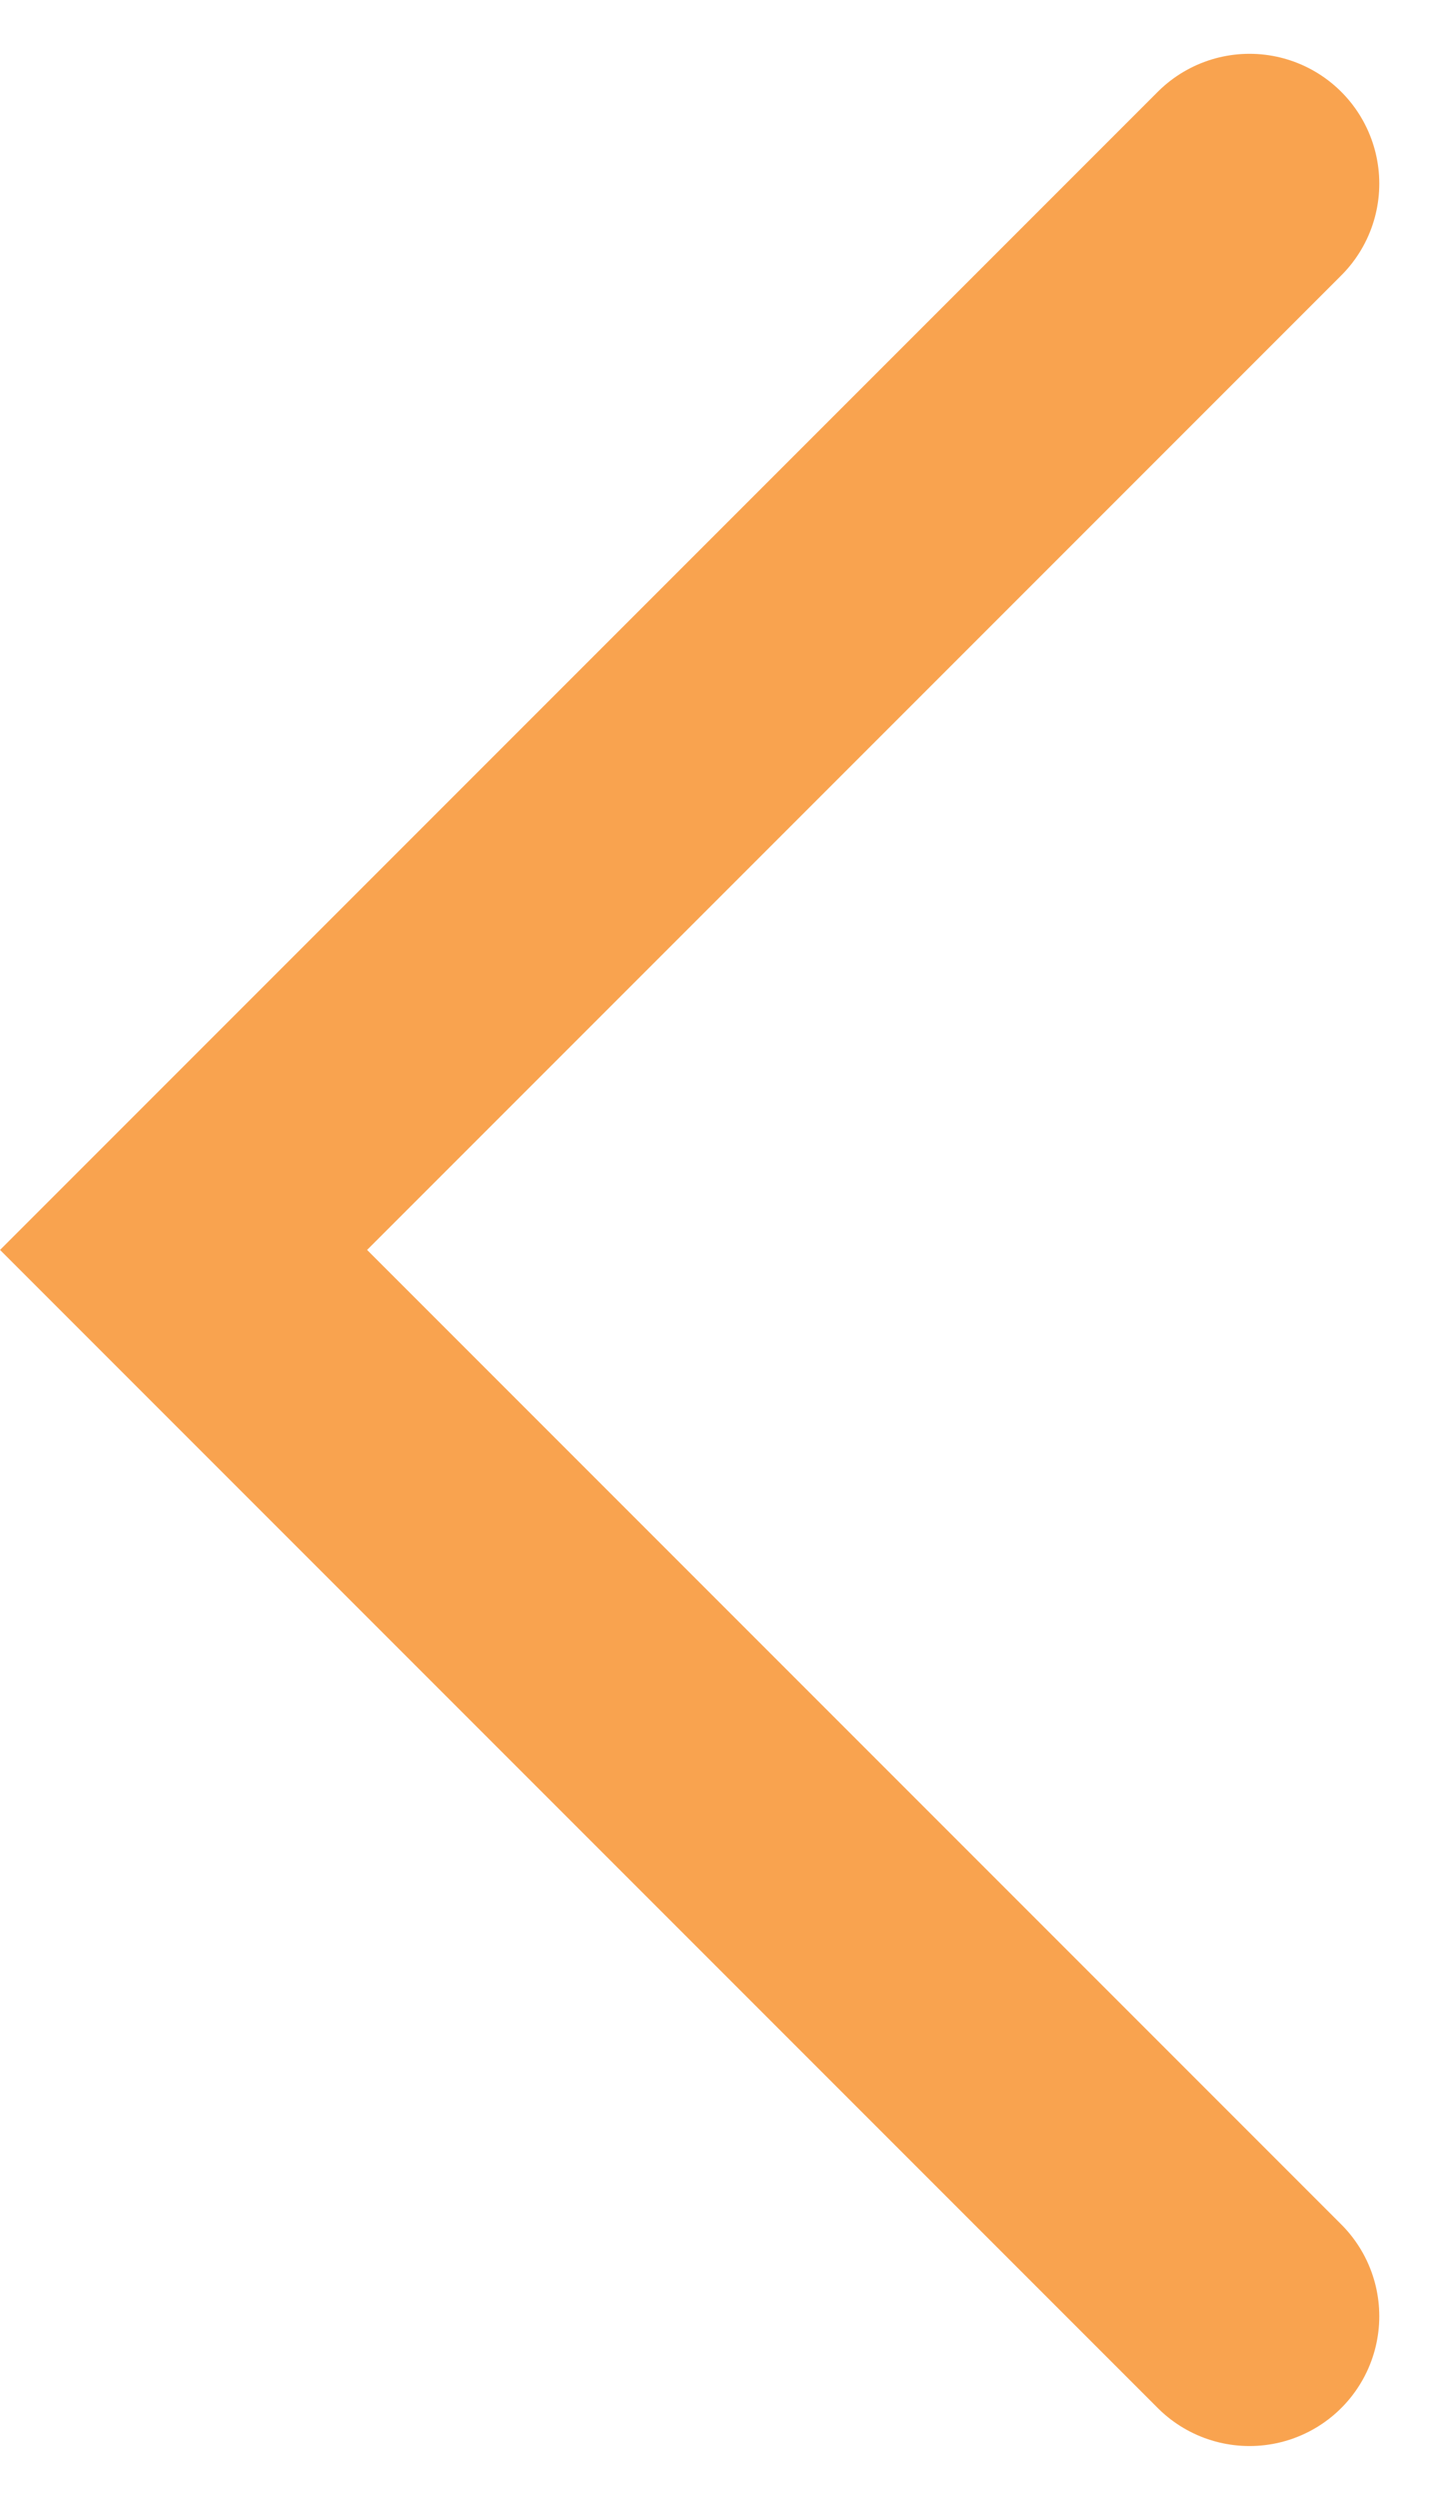 <svg xmlns="http://www.w3.org/2000/svg" width="22.085" height="38.514" viewBox="0 0 22.085 38.514">
  <path id="gnf-prev-icon" d="M1586.084,3561.969l-16.428,16.428,16.428,16.428" transform="translate(-1566.827 -3559.14)" fill="none" stroke="#f9a34f" stroke-linecap="round" stroke-width="4"/>
</svg>
